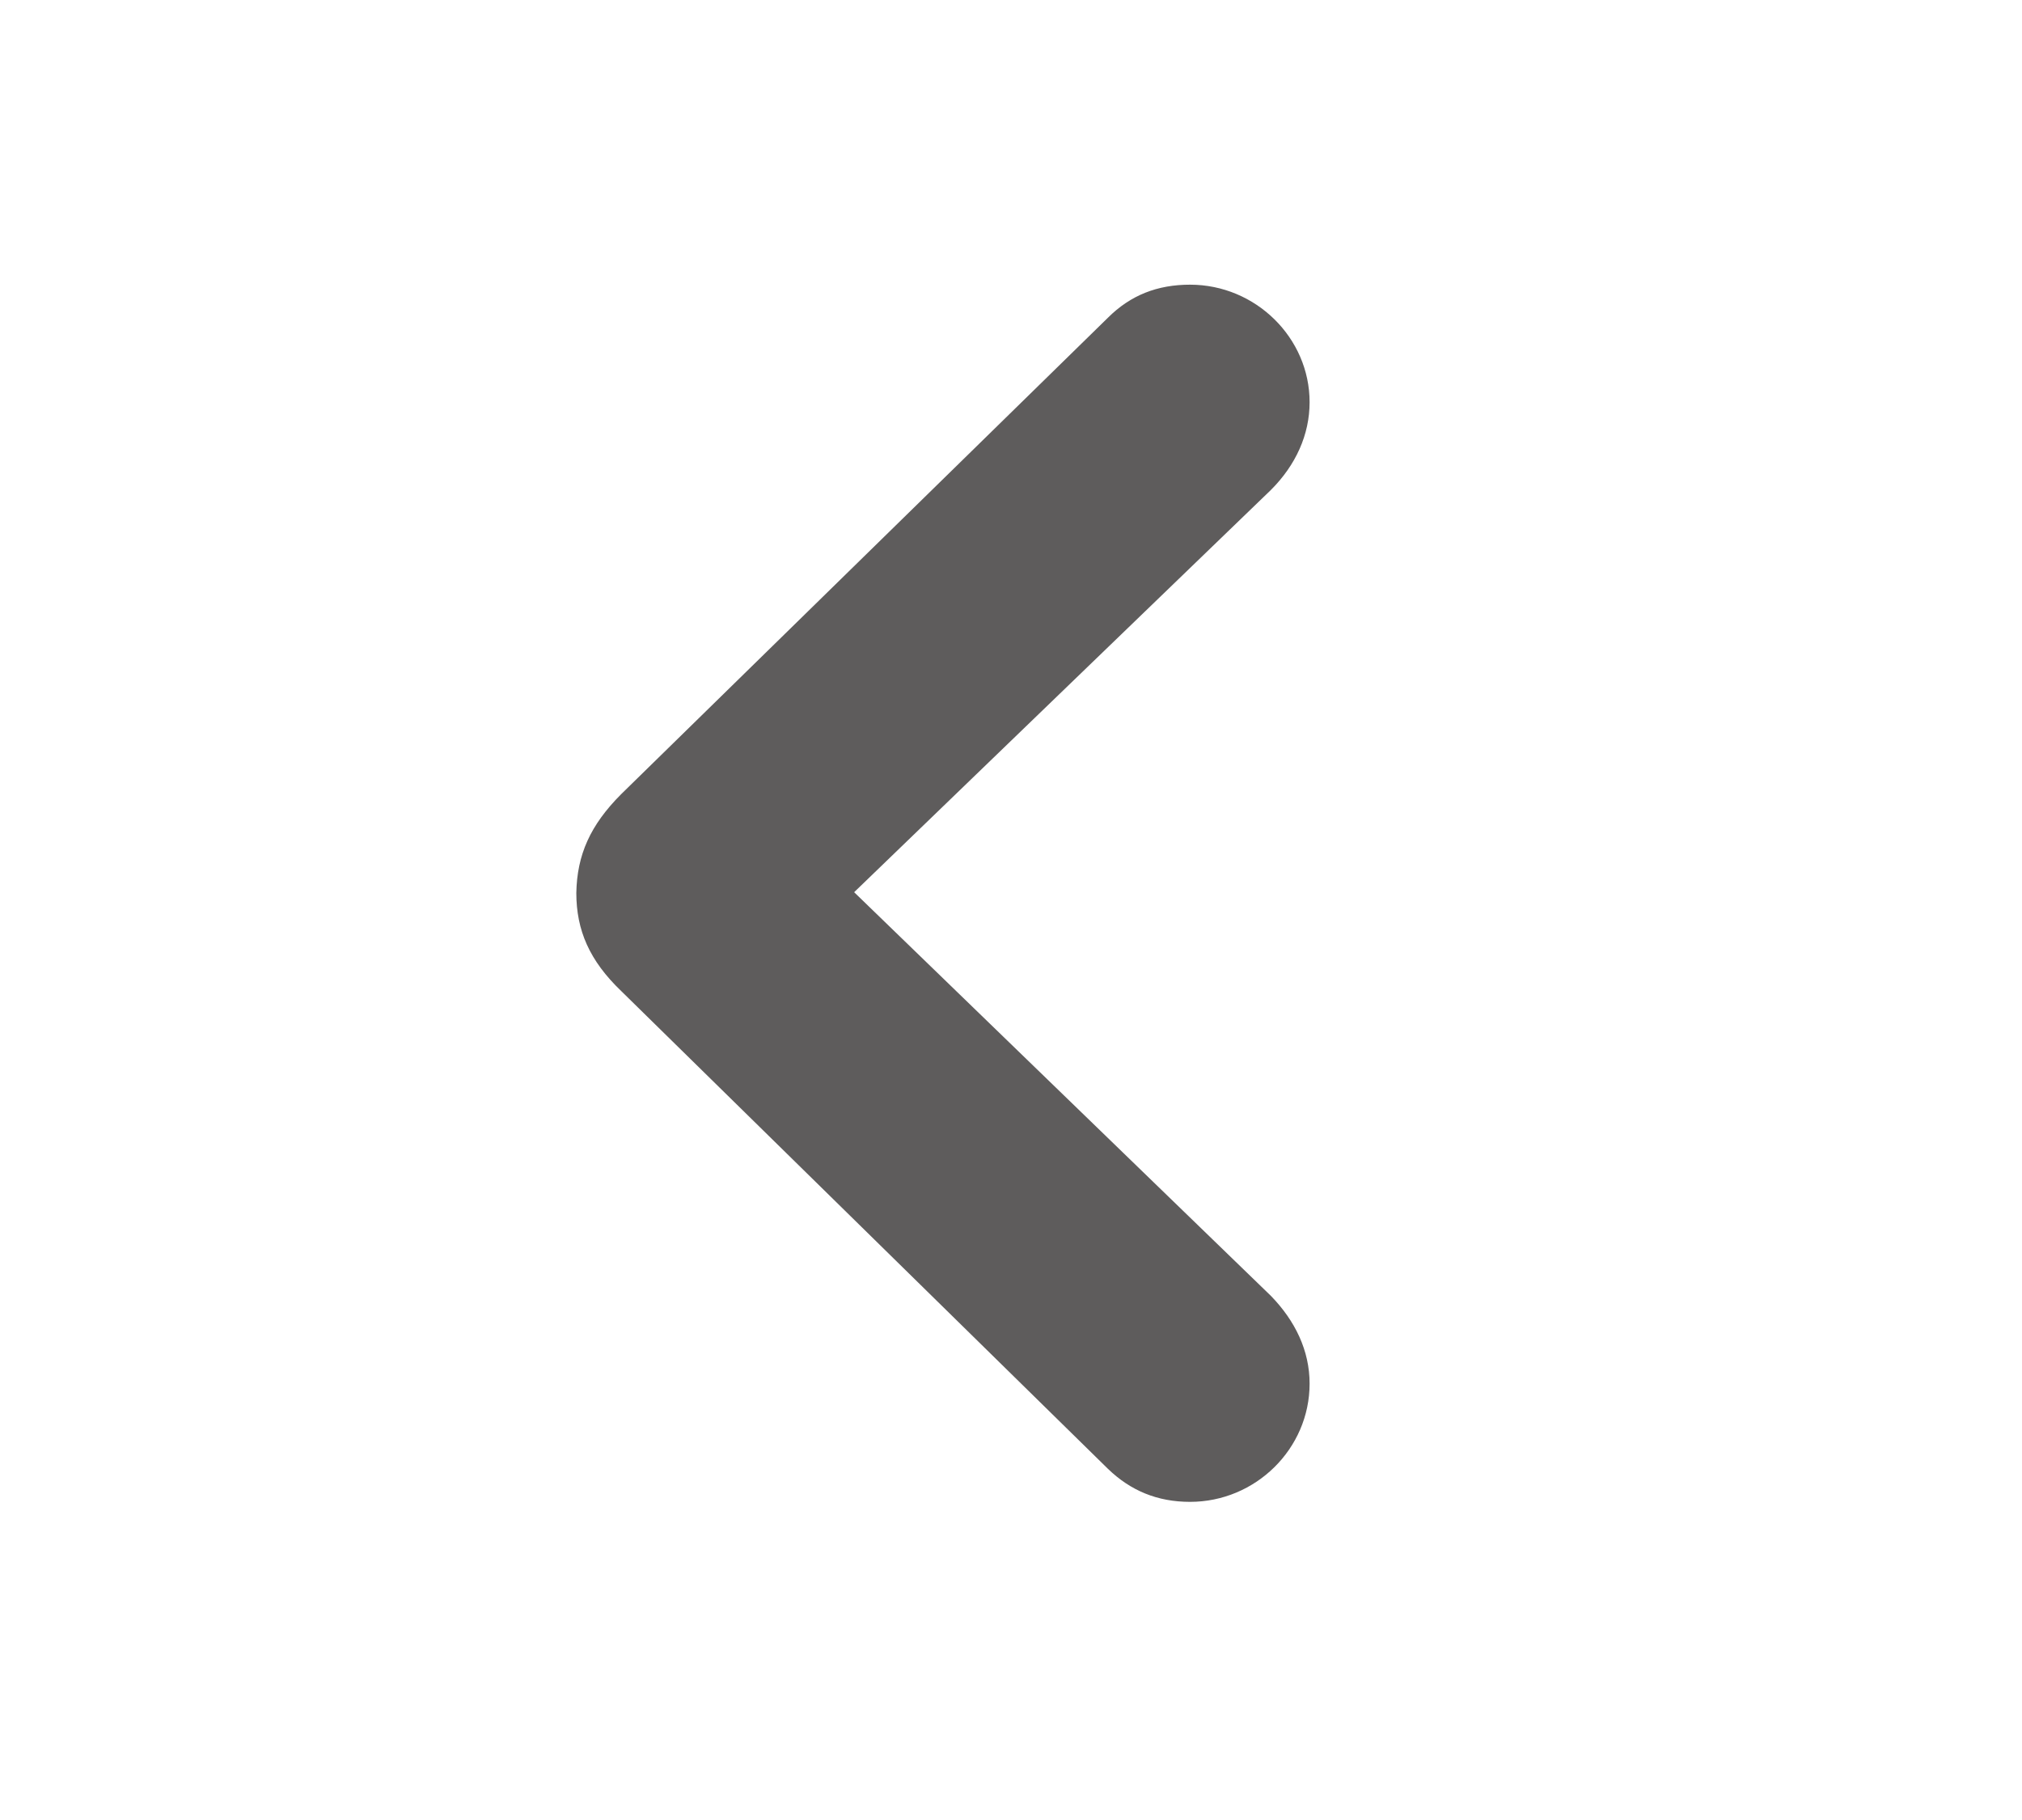 <?xml version="1.0" encoding="UTF-8"?>
<svg width="40px" height="36px" viewBox="0 0 40 36" version="1.1" xmlns="http://www.w3.org/2000/svg" xmlns:xlink="http://www.w3.org/1999/xlink">
    <title>AngleLeft</title>
    <g id="AngleLeft" stroke="none" stroke-width="1" fill="none" fill-rule="evenodd">
        <path d="M11.401,17.662 C11.401,18.4 11.661,19.002 12.29,19.604 L21.915,29.051 C22.366,29.488 22.899,29.707 23.542,29.707 C24.841,29.707 25.907,28.654 25.907,27.369 C25.907,26.713 25.62,26.125 25.142,25.633 L16.897,17.648 L25.142,9.691 C25.634,9.199 25.907,8.598 25.907,7.955 C25.907,6.684 24.841,5.631 23.542,5.631 C22.899,5.631 22.366,5.836 21.915,6.287 L12.29,15.707 C11.675,16.322 11.415,16.91 11.401,17.662 Z" id="Path" fill="#5E5C5C" fill-rule="nonzero"></path>
    </g>
</svg>